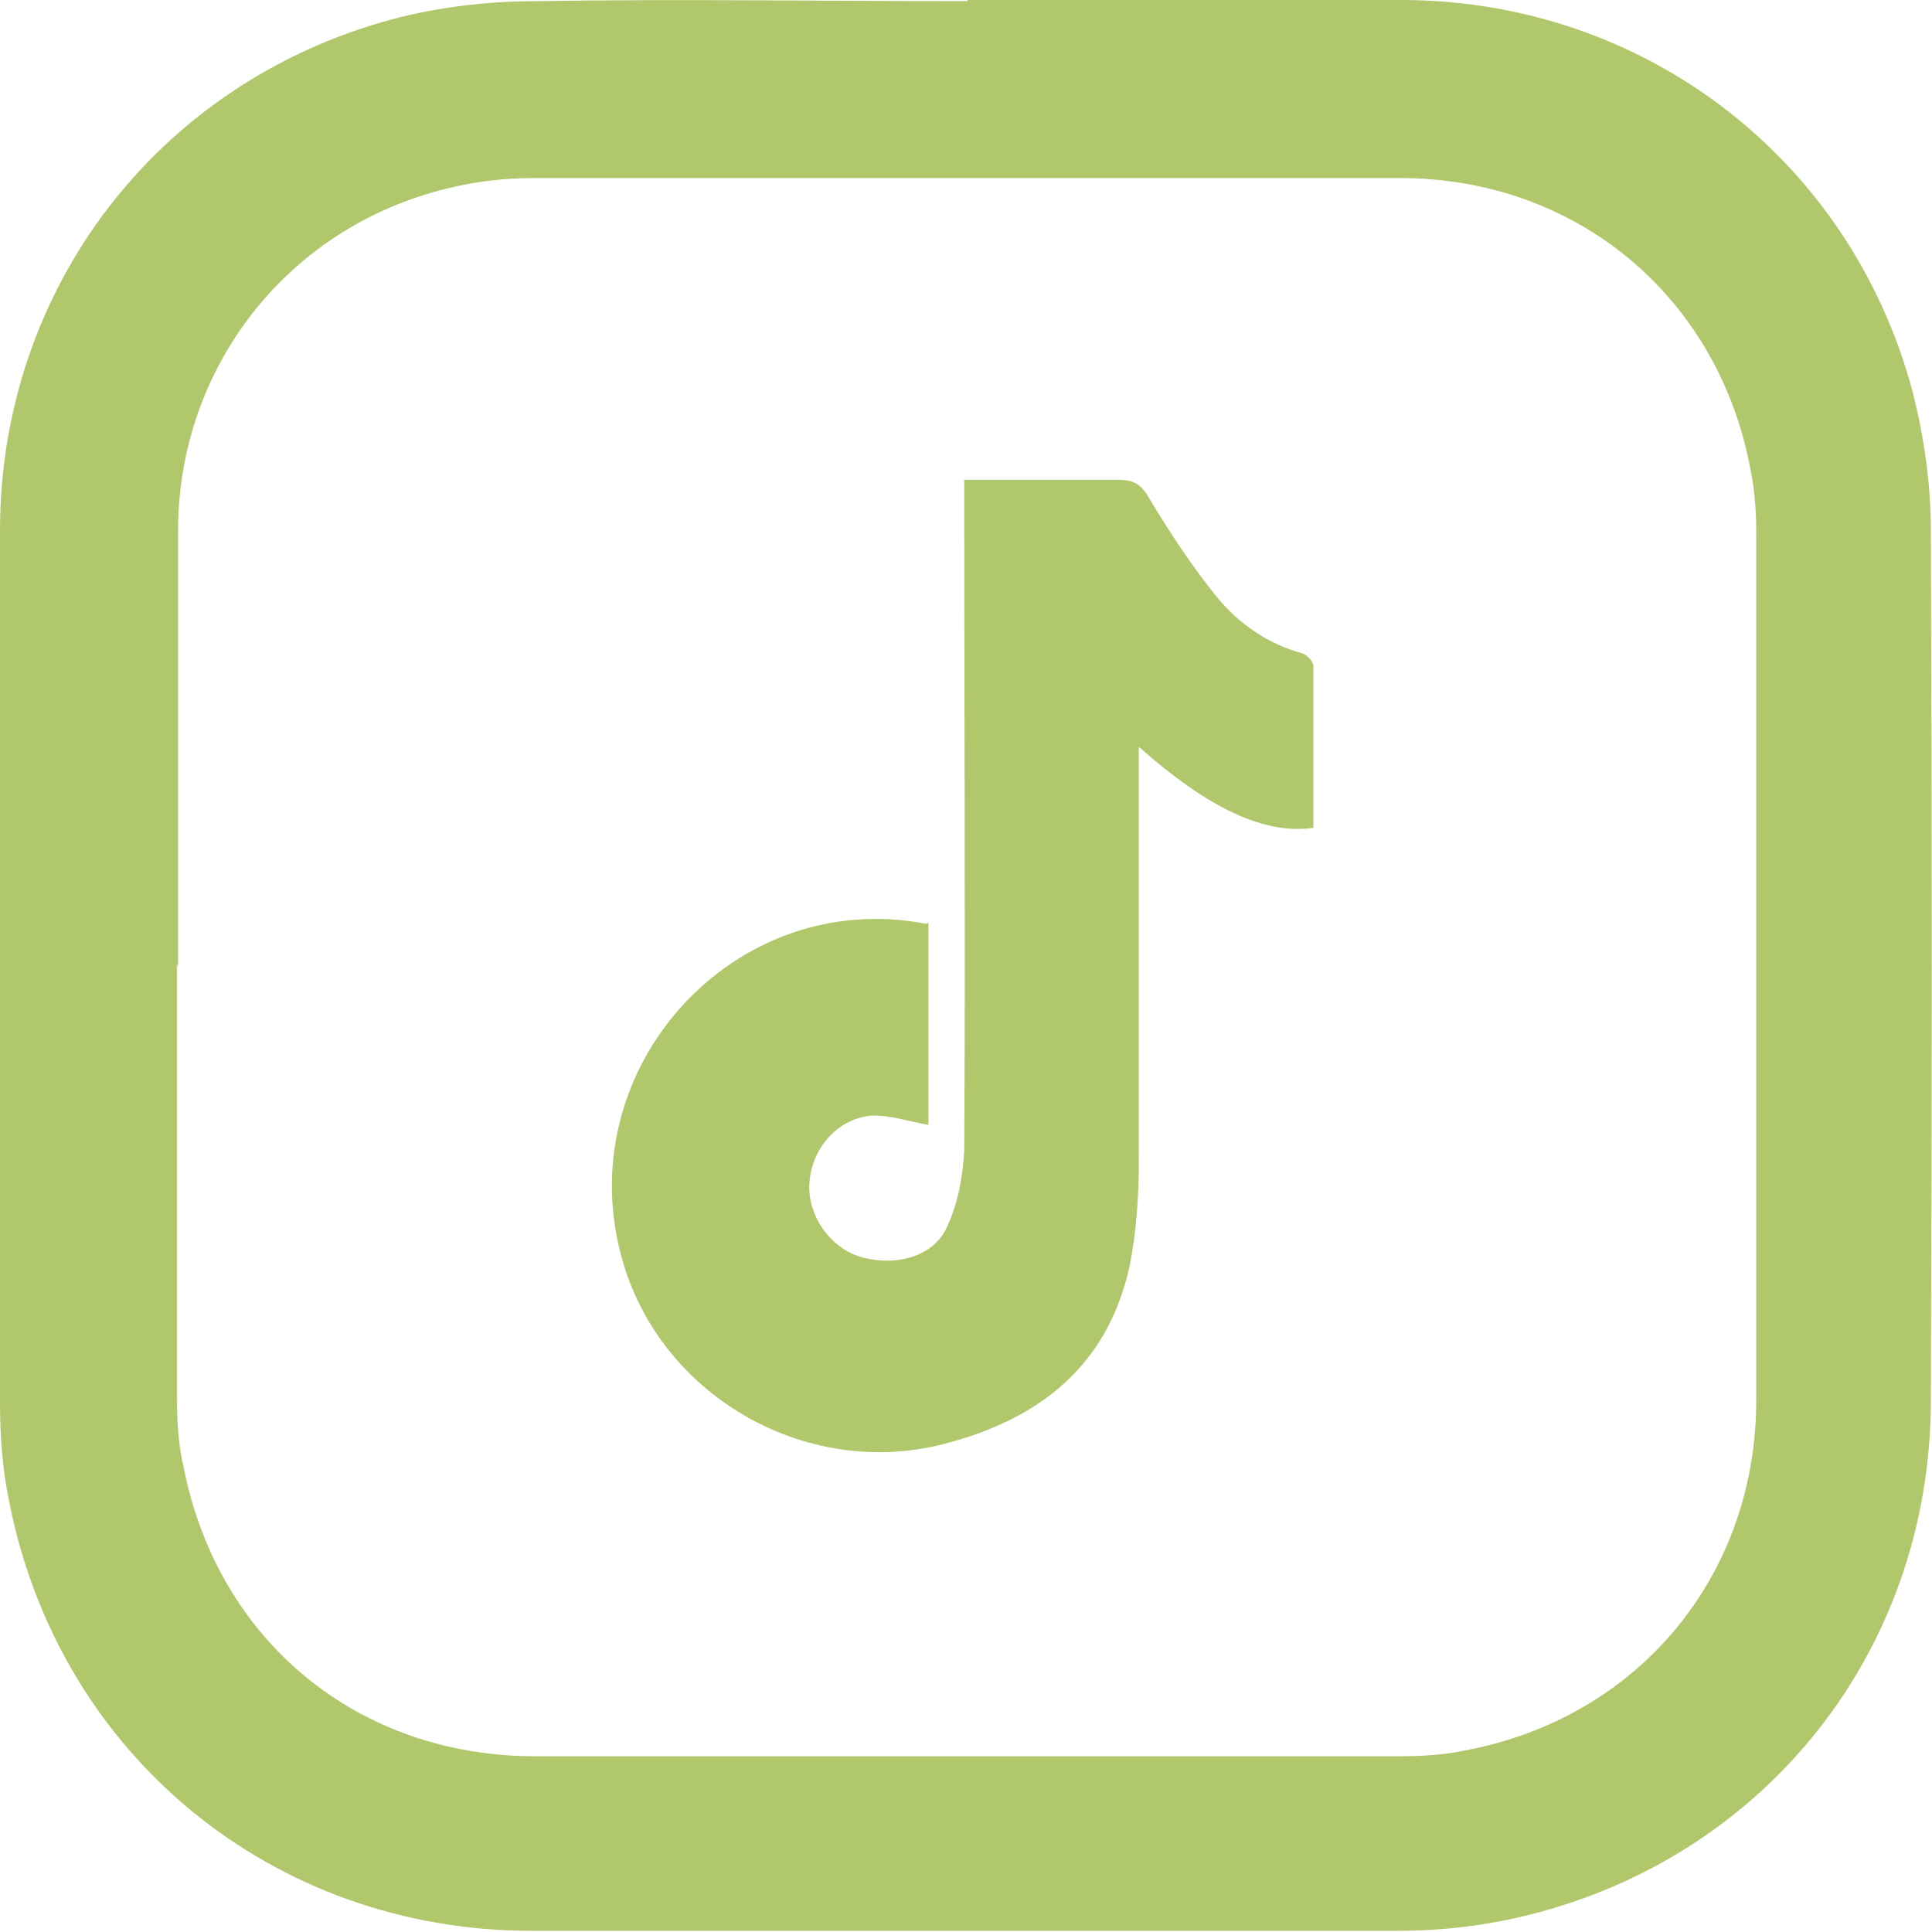 <?xml version="1.0" encoding="UTF-8"?>
<svg id="Layer_2" data-name="Layer 2" xmlns="http://www.w3.org/2000/svg" viewBox="0 0 16.71 16.71">
  <defs>
    <style>
      .cls-1 {
        fill: #b1c76b;
      }
    </style>
  </defs>
  <g id="Layer_1-2" data-name="Layer 1">
    <g>
      <path class="cls-1" d="m8.37,0c1.26,0,2.51,0,3.77,0,2.08.01,3.86,1.37,4.4,3.38.1.39.16.8.16,1.21.01,2.51.01,5.01,0,7.52,0,2.22-1.51,4.06-3.69,4.5-.3.06-.61.09-.92.09-2.5,0-4.99,0-7.49,0-2.24,0-4.09-1.52-4.52-3.71-.06-.28-.08-.58-.08-.86C0,9.62,0,7.1,0,4.59,0,2.5,1.36.72,3.38.17c.41-.11.84-.16,1.26-.16,1.24-.02,2.49,0,3.73,0ZM1.53,8.34c0,1.24,0,2.48,0,3.72,0,.21.01.43.06.64.3,1.5,1.51,2.49,3.04,2.49,2.49,0,4.98,0,7.47,0,.19,0,.38-.01.57-.05,1.5-.28,2.52-1.51,2.52-3.03,0-2.49,0-4.99,0-7.48,0-.19-.01-.38-.05-.57-.28-1.5-1.51-2.52-3.03-2.52-2.5,0-5,0-7.5,0-.25,0-.5.03-.74.09-1.37.33-2.32,1.53-2.33,2.94,0,1.26,0,2.52,0,3.79Z"/>
      <path class="cls-1" d="m8.03,7.98v1.75c-.17-.03-.34-.09-.5-.08-.3.03-.52.3-.53.6-.01.27.18.54.44.62.31.09.65,0,.76-.28.09-.2.13-.43.14-.65.01-1.85,0-3.7,0-5.55v-.24c.09,0,.17,0,.25,0,.36,0,.72,0,1.08,0,.14,0,.2.04.27.16.18.3.37.59.59.86.19.23.44.4.73.48.04.01.1.07.1.11,0,.47,0,.93,0,1.4-.43.06-.91-.17-1.51-.7,0,.09,0,.15,0,.21,0,1.12,0,2.24,0,3.36,0,.31-.02.62-.08.92-.19.87-.79,1.33-1.61,1.54-1.21.31-2.48-.44-2.79-1.64-.43-1.63.99-3.18,2.64-2.86Z"/>
    </g>
  </g>
</svg>